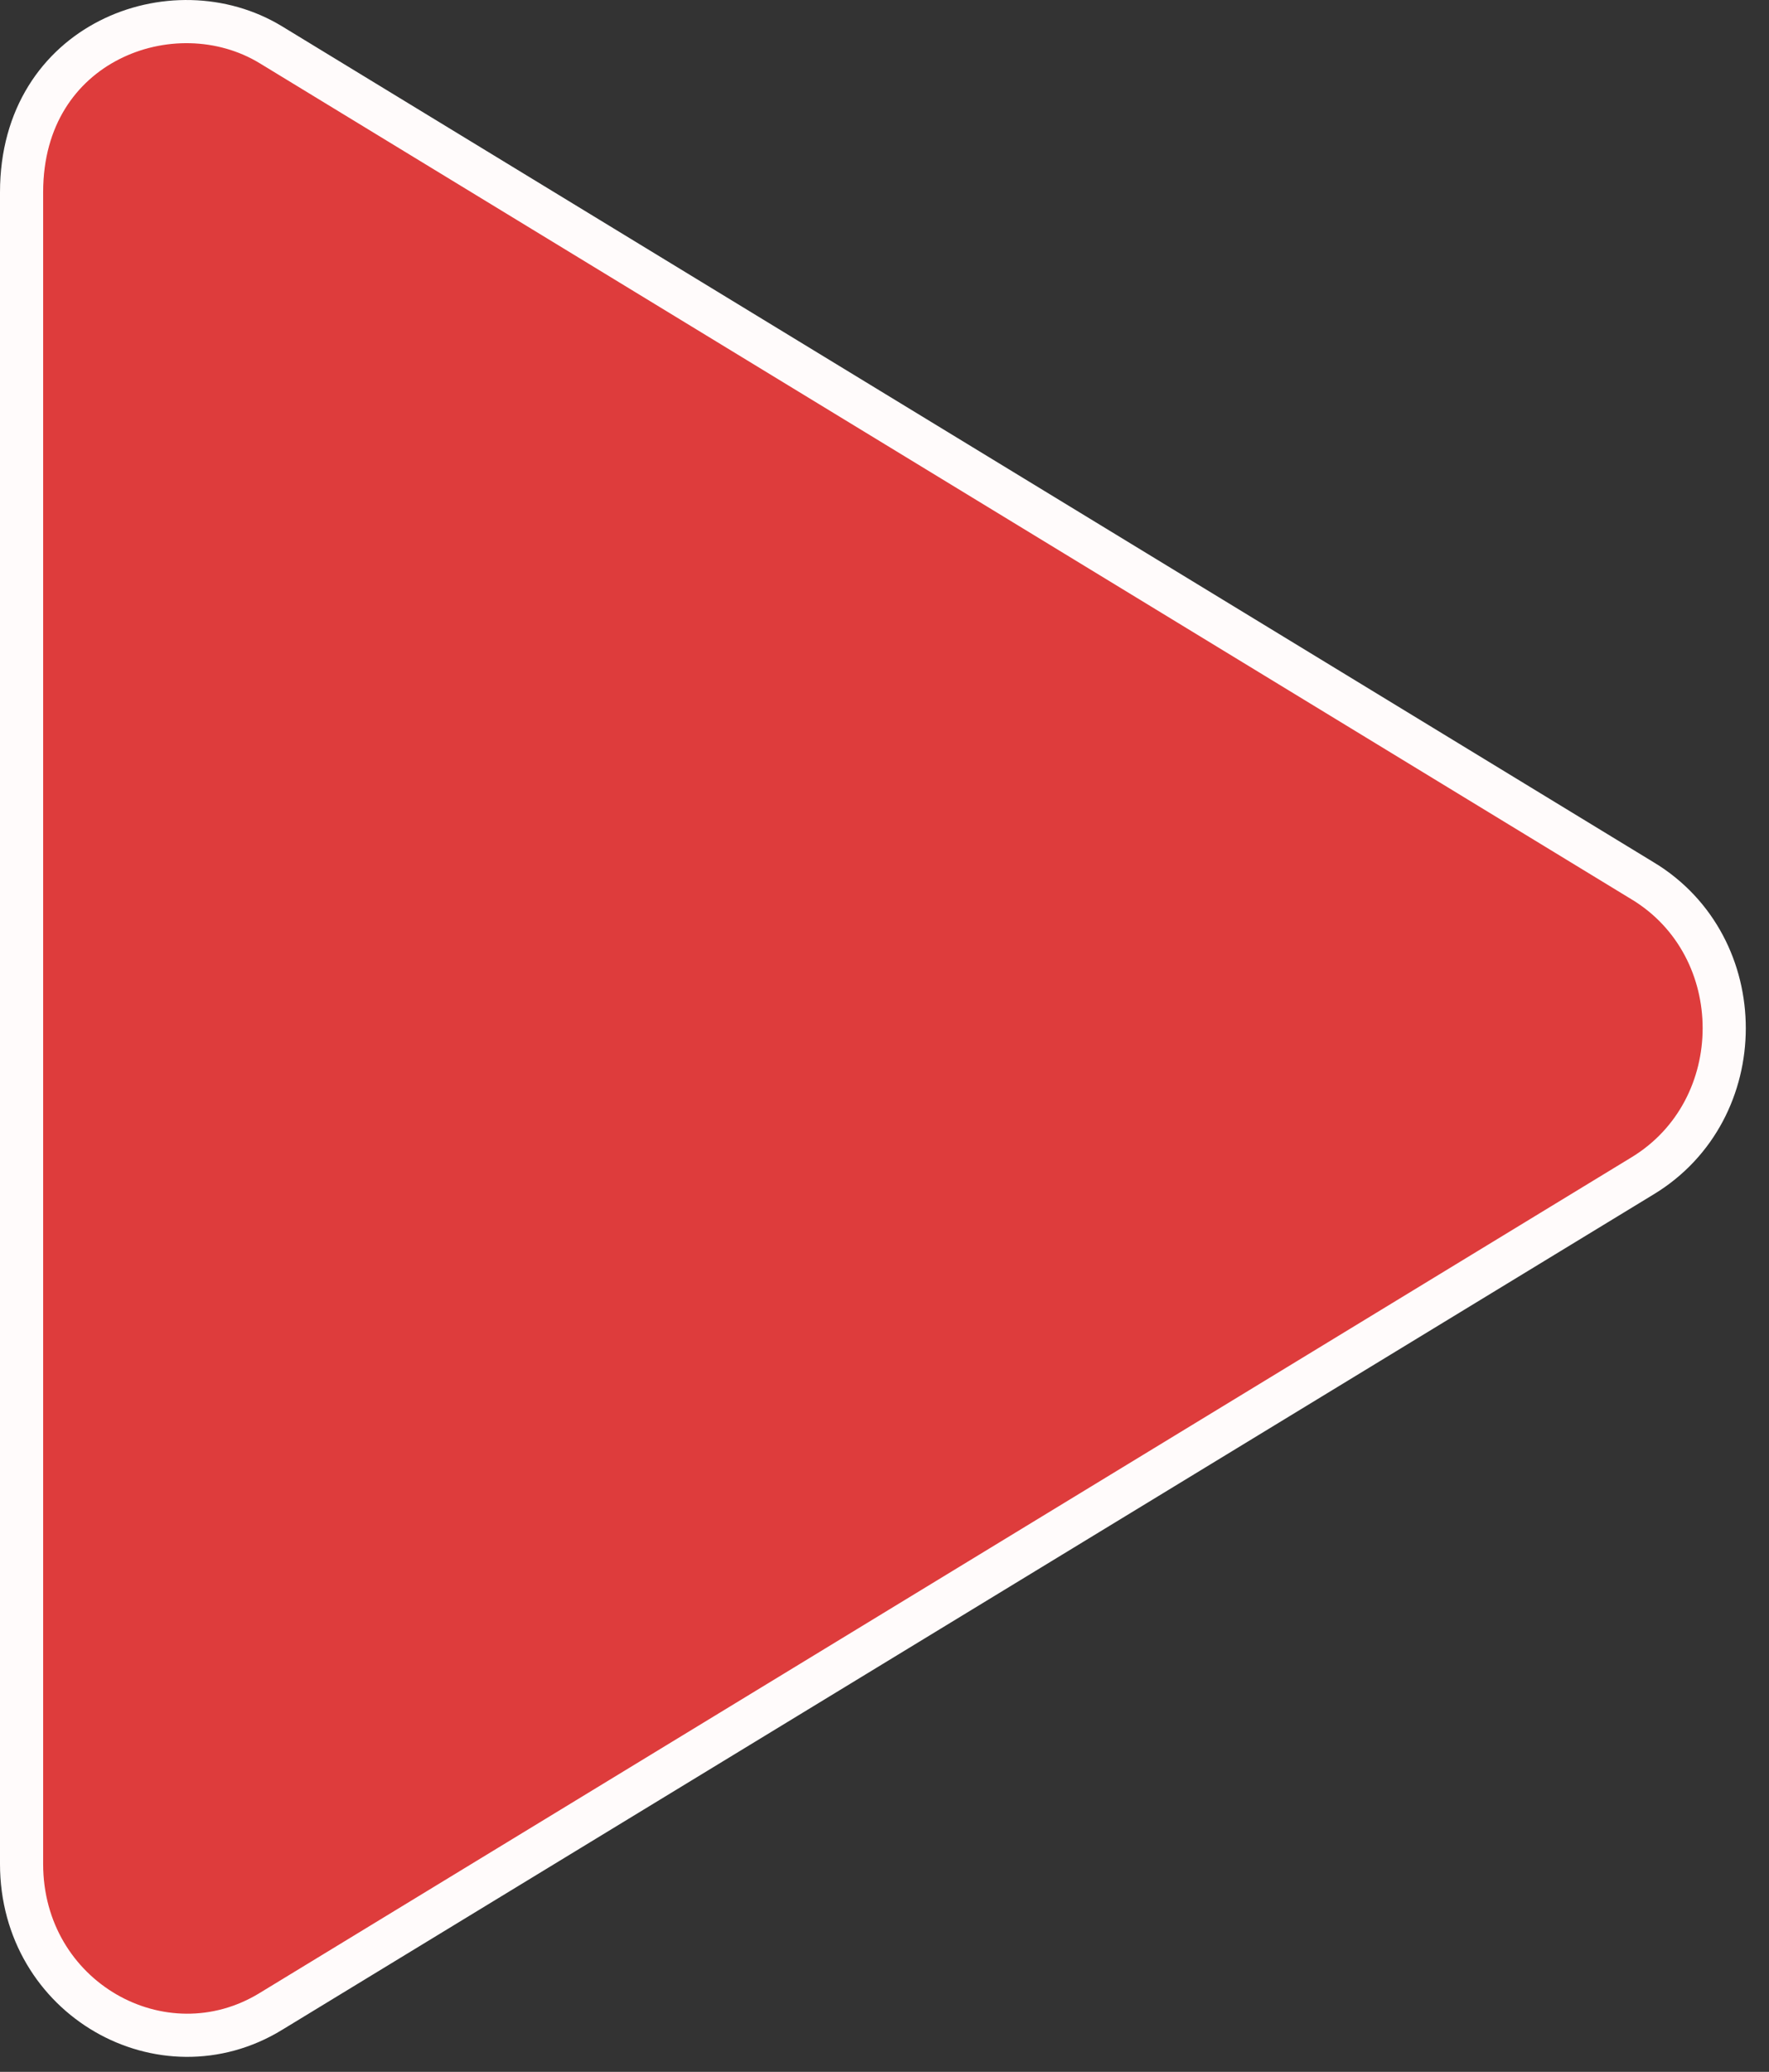 <svg width="41" height="48" viewBox="0 0 41 48" fill="none" xmlns="http://www.w3.org/2000/svg">
<rect x="0" y="0" width="41" height="48" fill="#333333" stroke="none"/>
<path d="M38.072 20.407L38.073 20.407C40.595 21.934 40.589 25.712 38.072 27.24L38.072 27.24L6.279 46.599L6.278 46.6C3.767 48.134 0.5 46.304 0.5 43.182V4.455C0.5 2.701 1.381 1.517 2.529 0.93C3.695 0.333 5.145 0.348 6.279 1.038C6.279 1.038 6.279 1.038 6.279 1.038L38.072 20.407Z" fill="#F13D3D" fill-opacity="0.9" stroke="#FFFBFB"/>
</svg>
